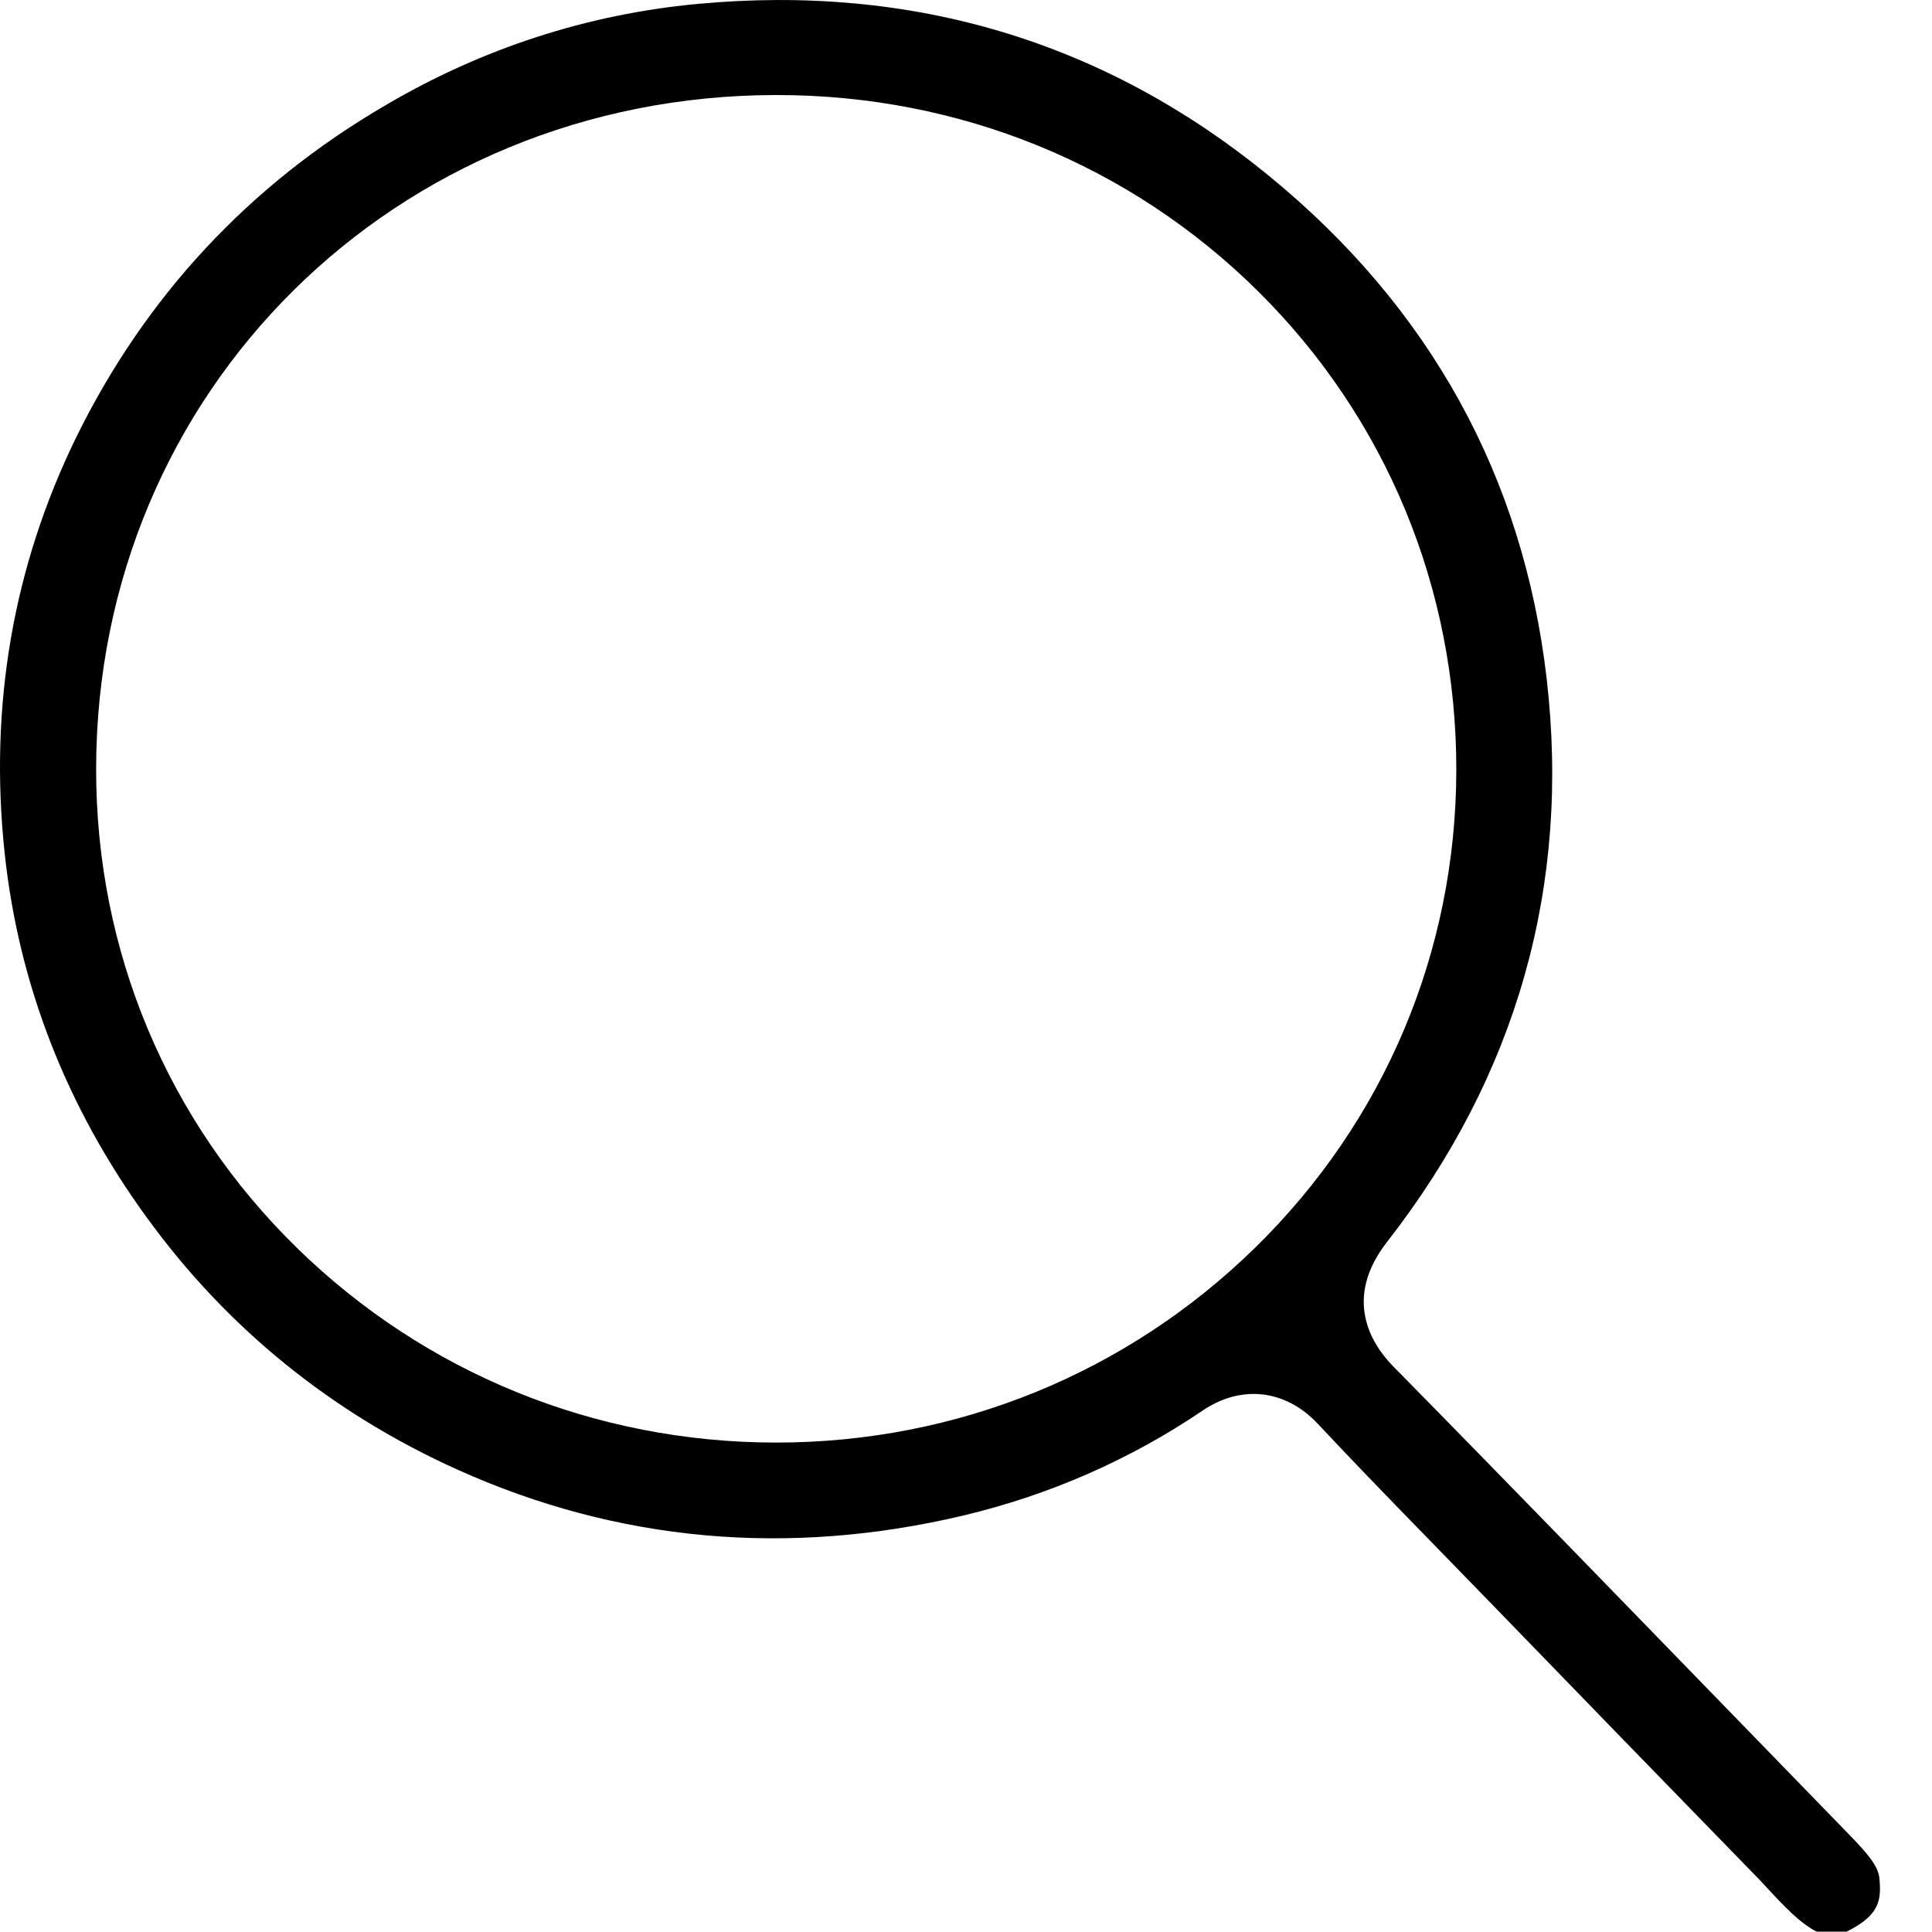 <svg width="37" height="37" viewBox="0 0 37 37" fill="currentColor" xmlns="http://www.w3.org/2000/svg">
<path d="M35.44 35.162L33.562 33.228C31.273 30.873 28.99 28.514 26.687 26.173C26.271 25.752 25.709 24.88 26.564 23.784C29.053 20.591 30.08 16.957 29.62 12.994C29.171 9.127 27.381 5.885 24.3 3.366C21.156 0.793 17.469 -0.312 13.347 0.076C11.249 0.274 9.239 0.924 7.386 2.014C4.775 3.535 2.784 5.677 1.459 8.376C0.251 10.847 -0.213 13.527 0.09 16.347C0.359 18.857 1.273 21.202 2.809 23.314C4.349 25.437 6.354 27.06 8.76 28.145C11.826 29.526 15.088 29.822 18.457 29.022C20.1 28.63 21.64 27.956 23.029 27.016C23.772 26.512 24.618 26.609 25.234 27.264C25.933 28.01 26.647 28.746 27.361 29.478L28.633 30.786C30.261 32.468 31.89 34.144 33.523 35.821C33.635 35.932 33.743 36.048 33.85 36.165C34.178 36.518 34.471 36.828 34.789 36.993H35.366C36.007 36.673 36.031 36.383 35.992 35.966C35.968 35.743 35.787 35.52 35.44 35.162ZM24.031 23.901C21.572 26.304 18.32 27.627 14.863 27.627C14.858 27.627 14.853 27.627 14.848 27.627C11.396 27.622 8.144 26.299 5.689 23.901C3.2 21.468 1.836 18.207 1.841 14.719C1.85 7.494 7.567 1.83 14.858 1.82C14.863 1.82 14.872 1.82 14.877 1.82C18.374 1.82 21.64 3.152 24.085 5.57C26.545 8.003 27.894 11.264 27.89 14.748C27.885 18.222 26.515 21.473 24.031 23.901Z" fill="currentColor"/>
</svg>
